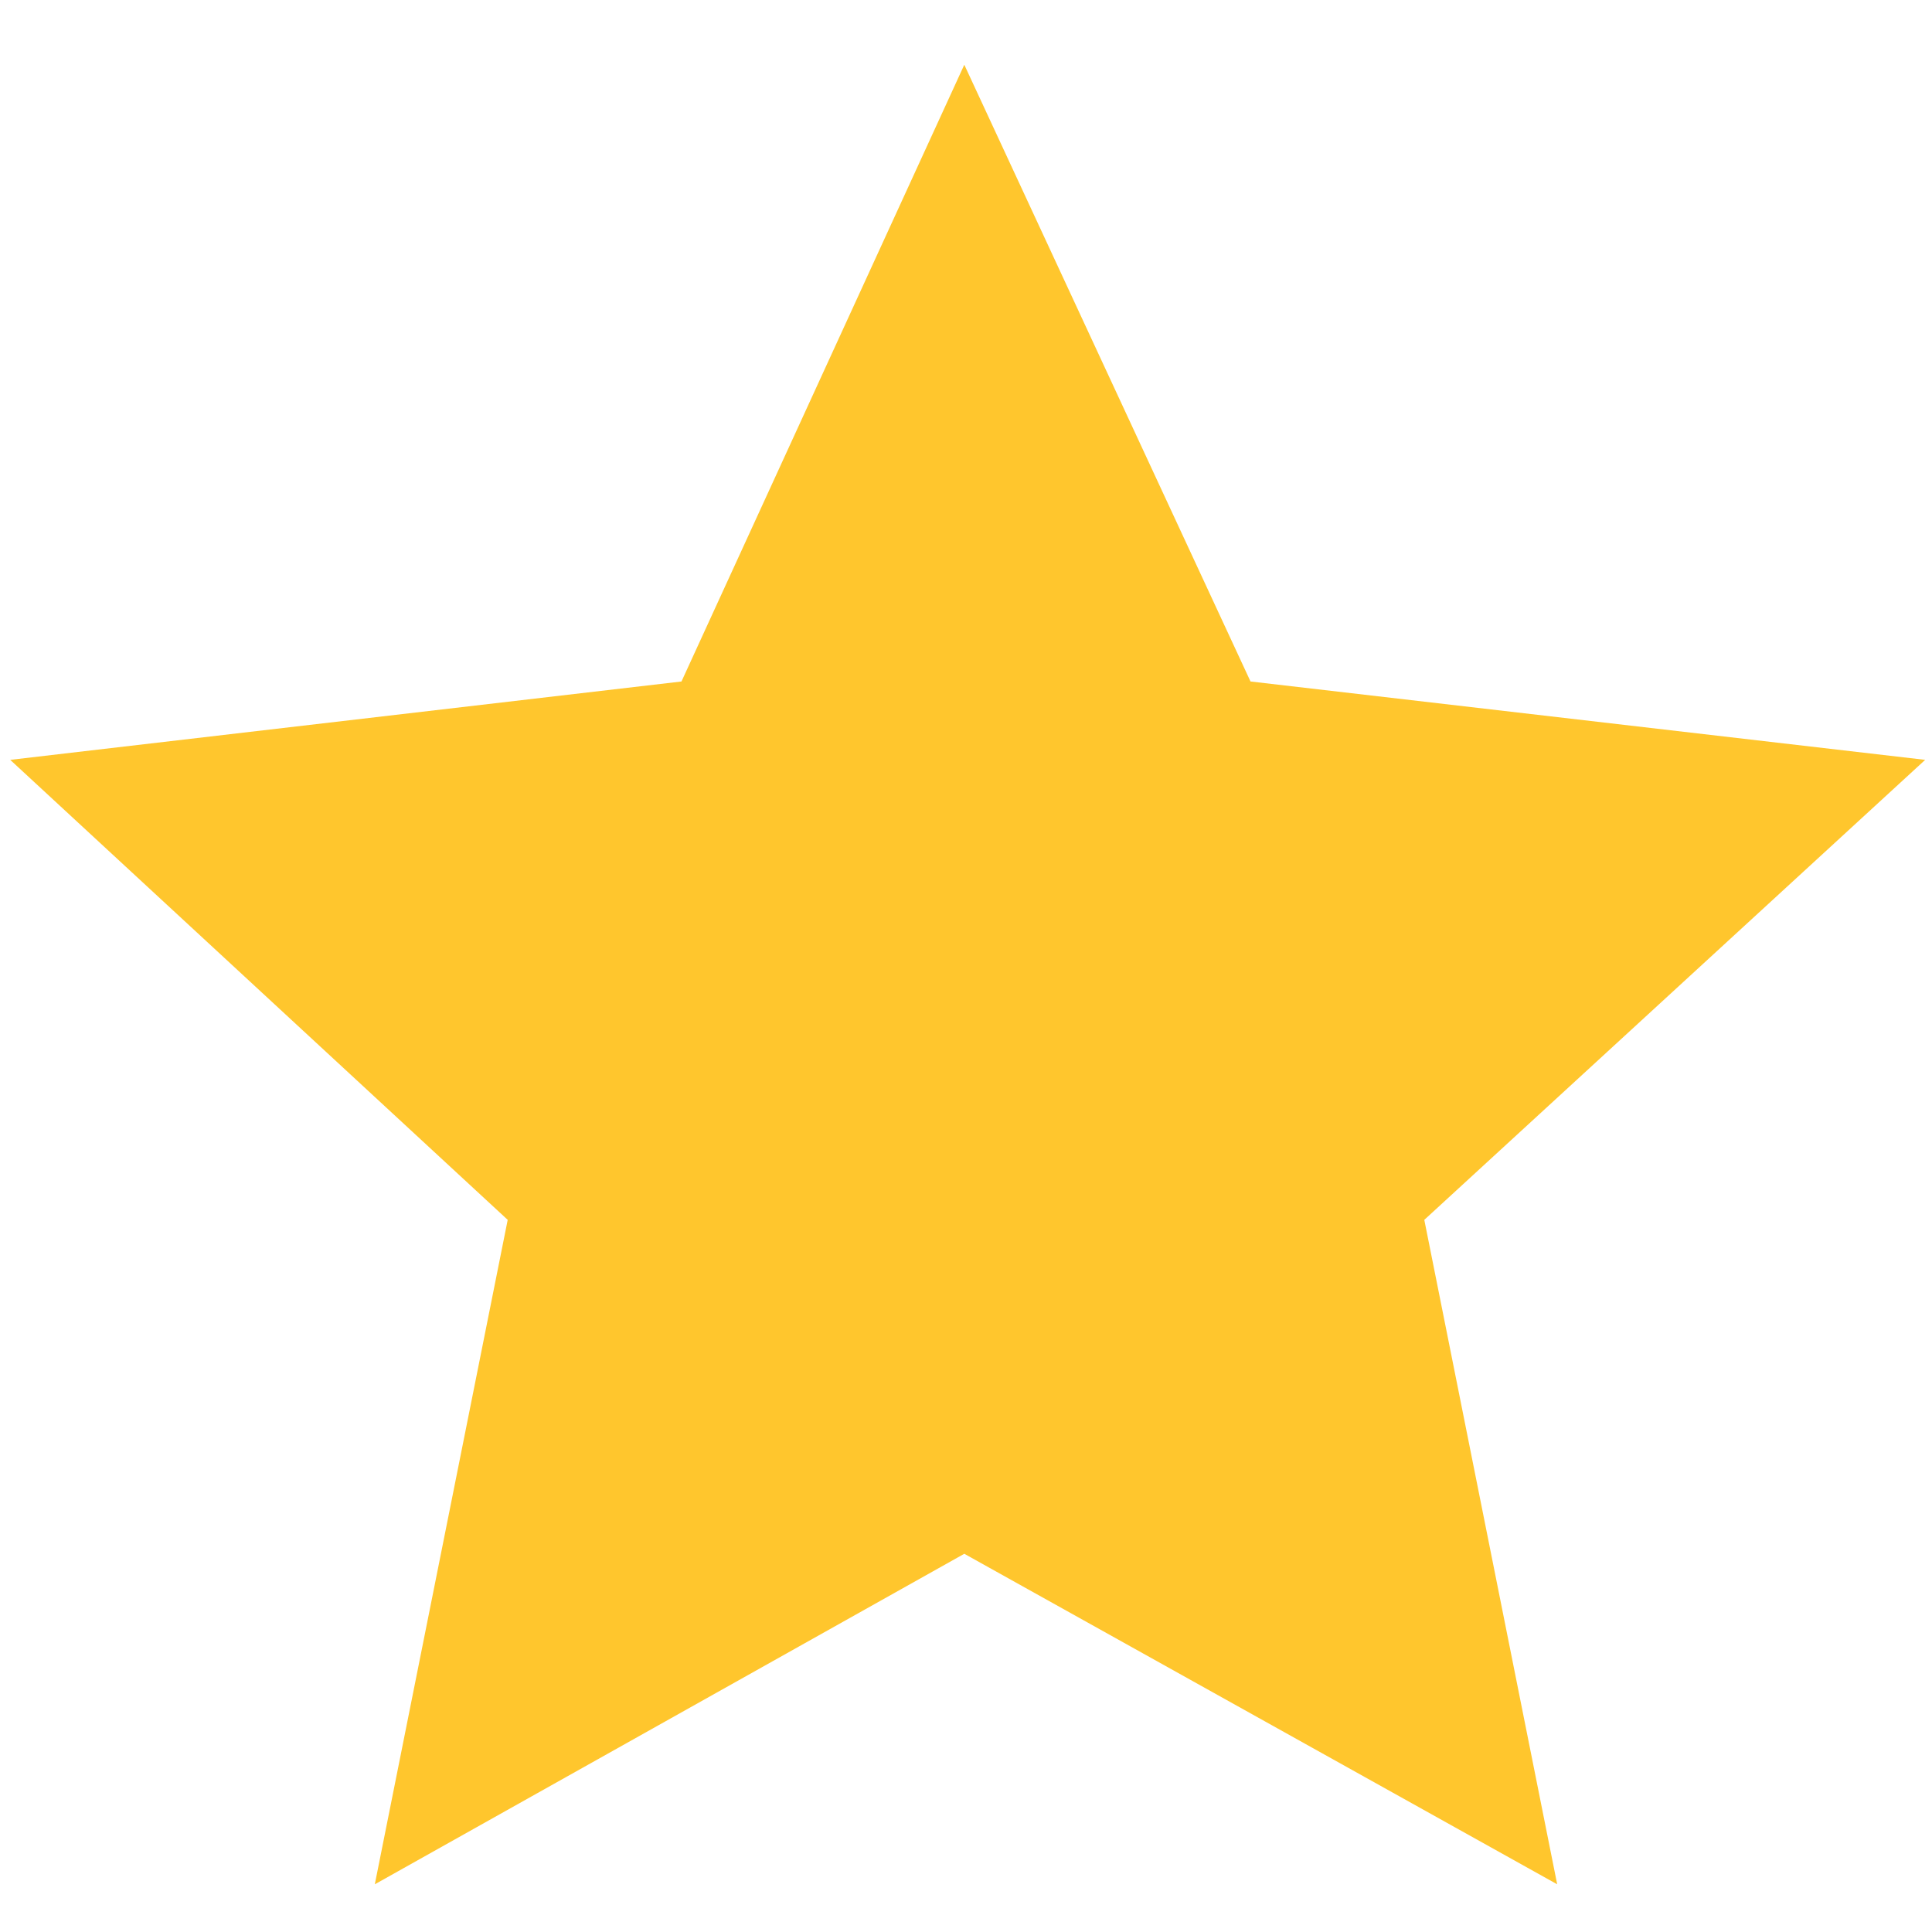 <?xml version="1.0" encoding="utf-8"?>
<!-- Generator: Adobe Illustrator 27.0.0, SVG Export Plug-In . SVG Version: 6.00 Build 0)  -->
<svg version="1.1" id="Layer_1" xmlns="http://www.w3.org/2000/svg" xmlns:xlink="http://www.w3.org/1999/xlink" x="0px" y="0px"
	 viewBox="0 0 56.7 56.7" style="enable-background:new 0 0 56.7 56.7;" xml:space="preserve">
<style type="text/css">
	.st0{fill:#FFC62D;}
</style>
<path class="st0" d="M28.3,45.6L11,55.3l3.9-19.5L0.3,22.3L20,20l8.3-18.1L36.7,20l19.8,2.3L41.8,35.8l3.9,19.5L28.3,45.6z"/>
</svg>
